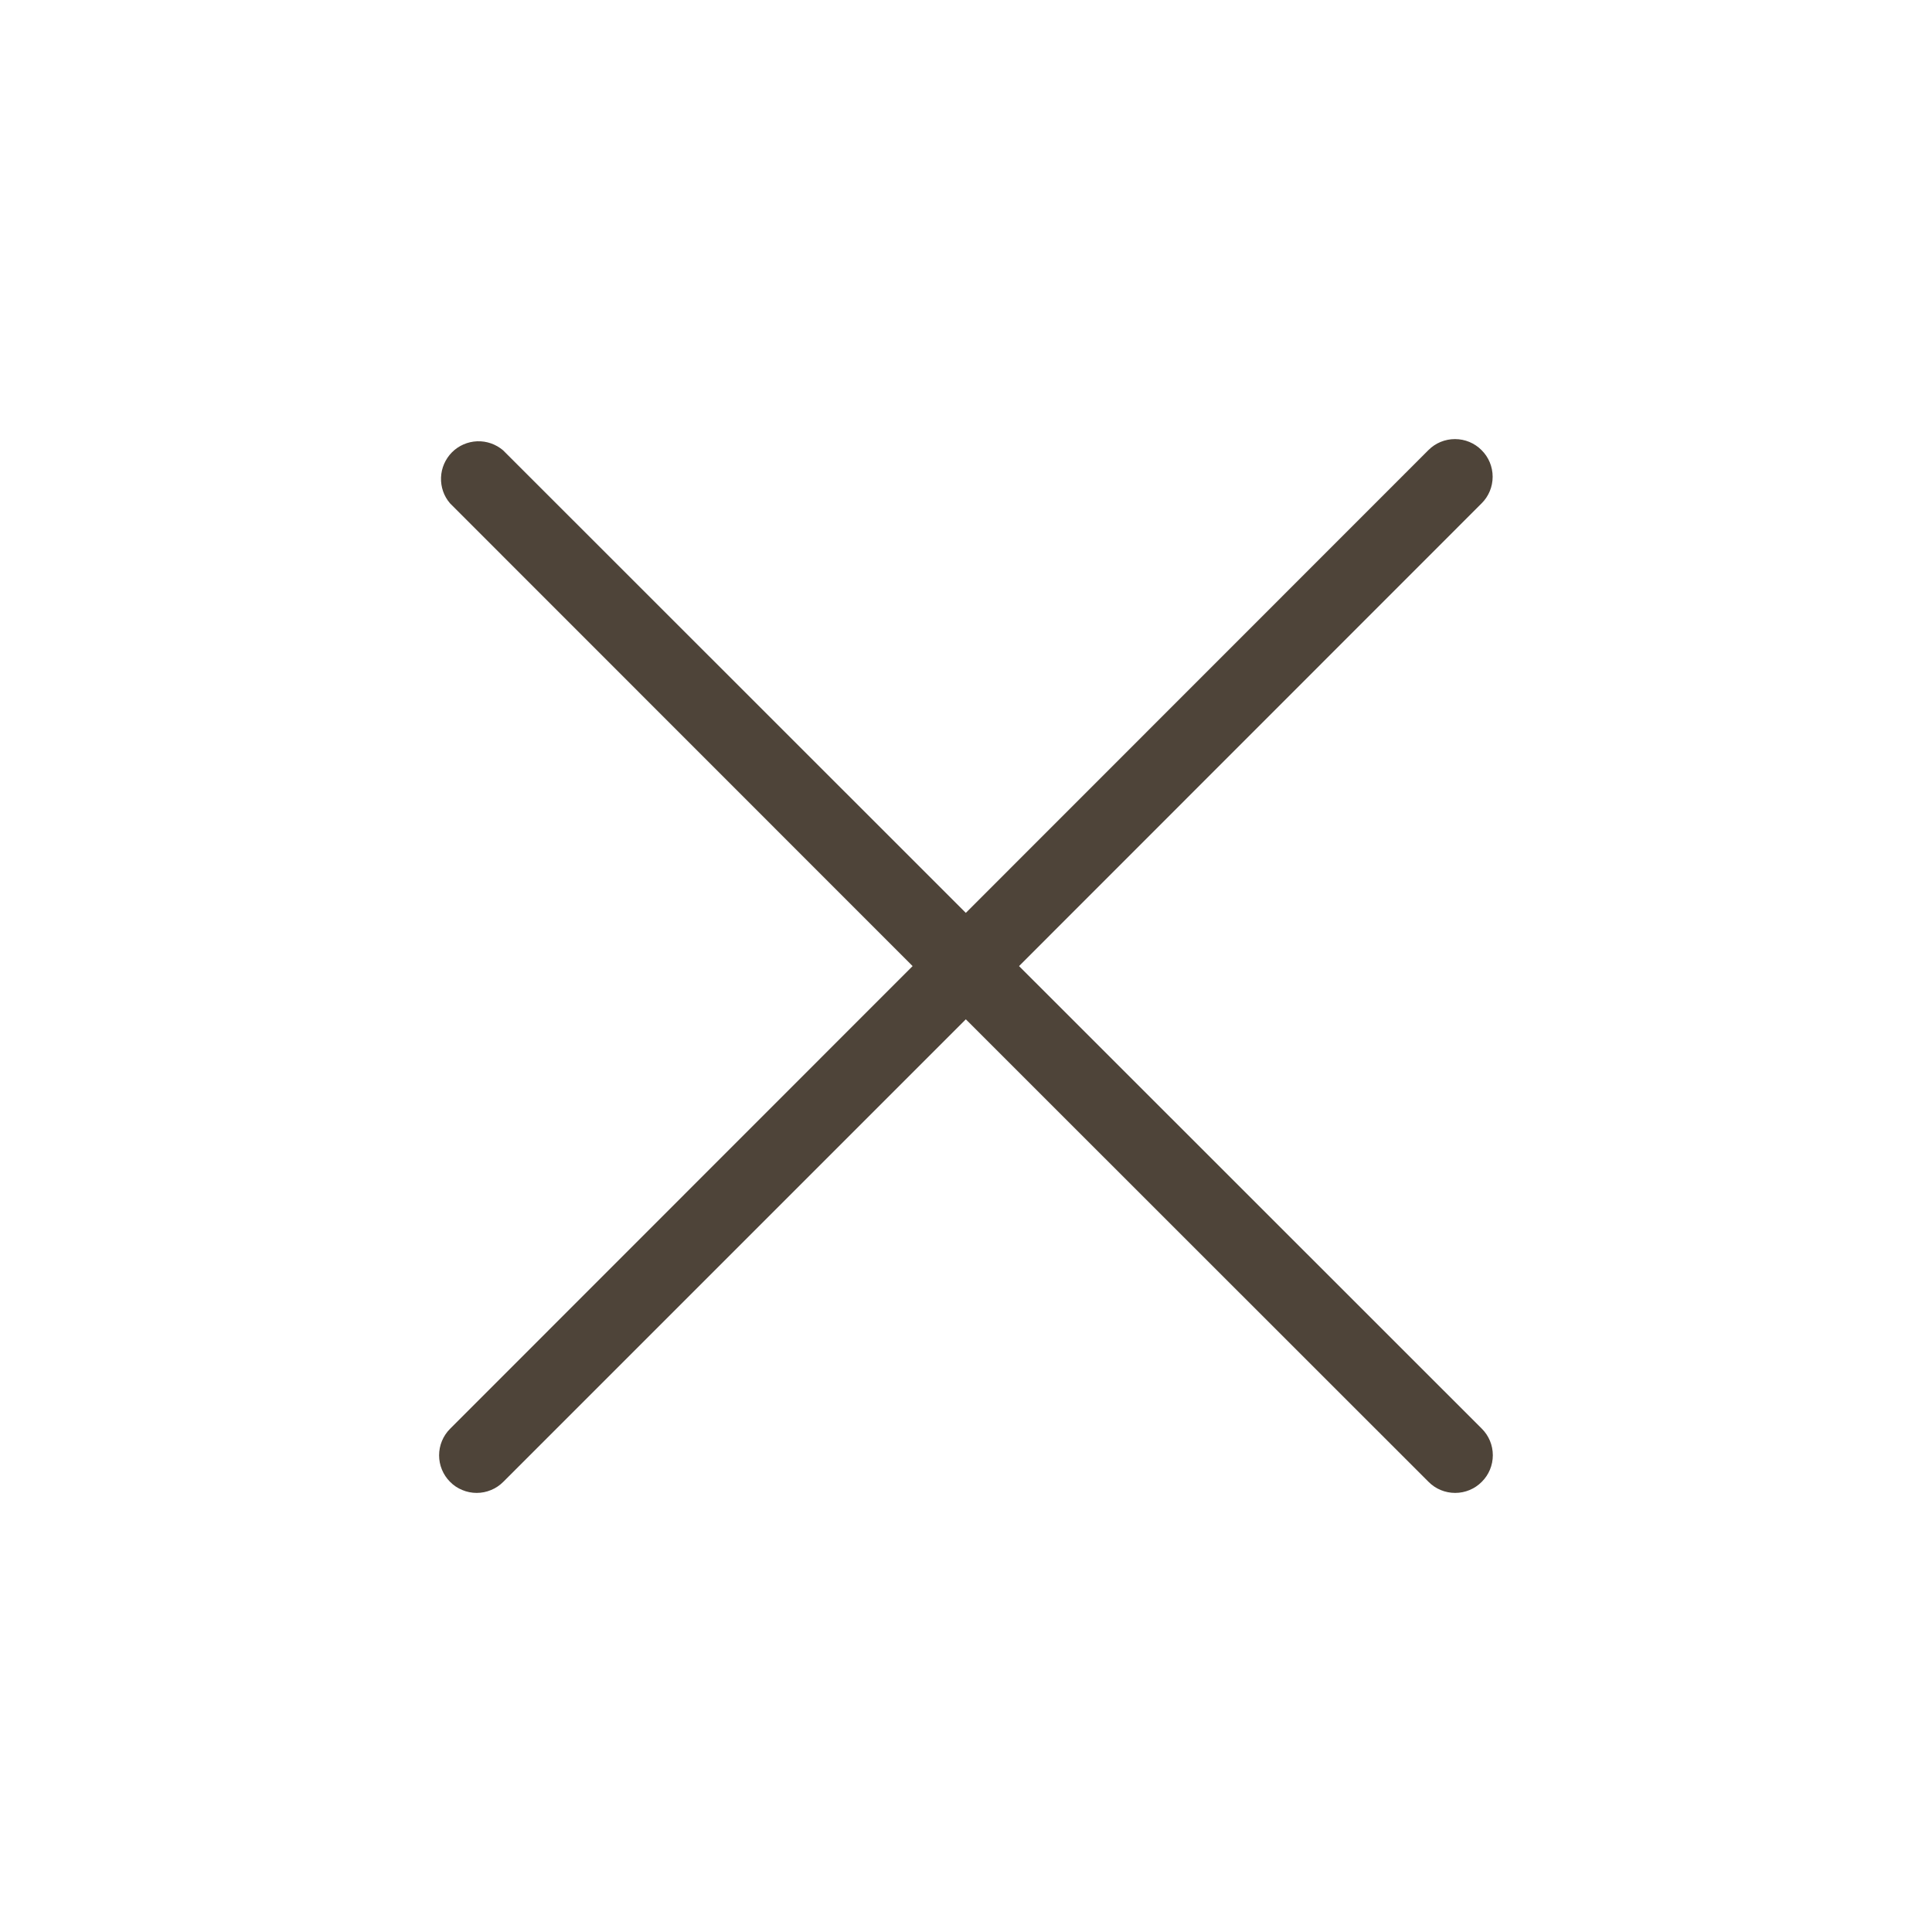 <svg width="22" height="22" viewBox="0 0 22 22" fill="none" xmlns="http://www.w3.org/2000/svg">
<path d="M5.125 16.874C5.164 16.914 5.212 16.946 5.264 16.967C5.316 16.989 5.372 17 5.428 17C5.484 17 5.54 16.989 5.592 16.967C5.644 16.946 5.691 16.914 5.731 16.874L10.998 11.607L16.267 16.874C16.347 16.955 16.456 17 16.57 17C16.684 17 16.793 16.955 16.873 16.874C16.954 16.794 16.999 16.685 16.999 16.571C16.999 16.457 16.954 16.348 16.873 16.268L11.604 11.001L16.871 5.732C16.952 5.652 16.997 5.543 16.997 5.429C16.997 5.315 16.952 5.206 16.871 5.126C16.791 5.045 16.682 5 16.568 5C16.454 5 16.345 5.045 16.265 5.126L10.998 10.395L5.729 5.128C5.647 5.058 5.541 5.021 5.434 5.025C5.326 5.029 5.223 5.074 5.147 5.15C5.071 5.227 5.026 5.329 5.022 5.437C5.018 5.545 5.054 5.65 5.125 5.732L10.392 11.001L5.125 16.27C5.045 16.35 5 16.459 5 16.572C5 16.685 5.045 16.794 5.125 16.874Z" fill="#4E4439"/>
</svg>
